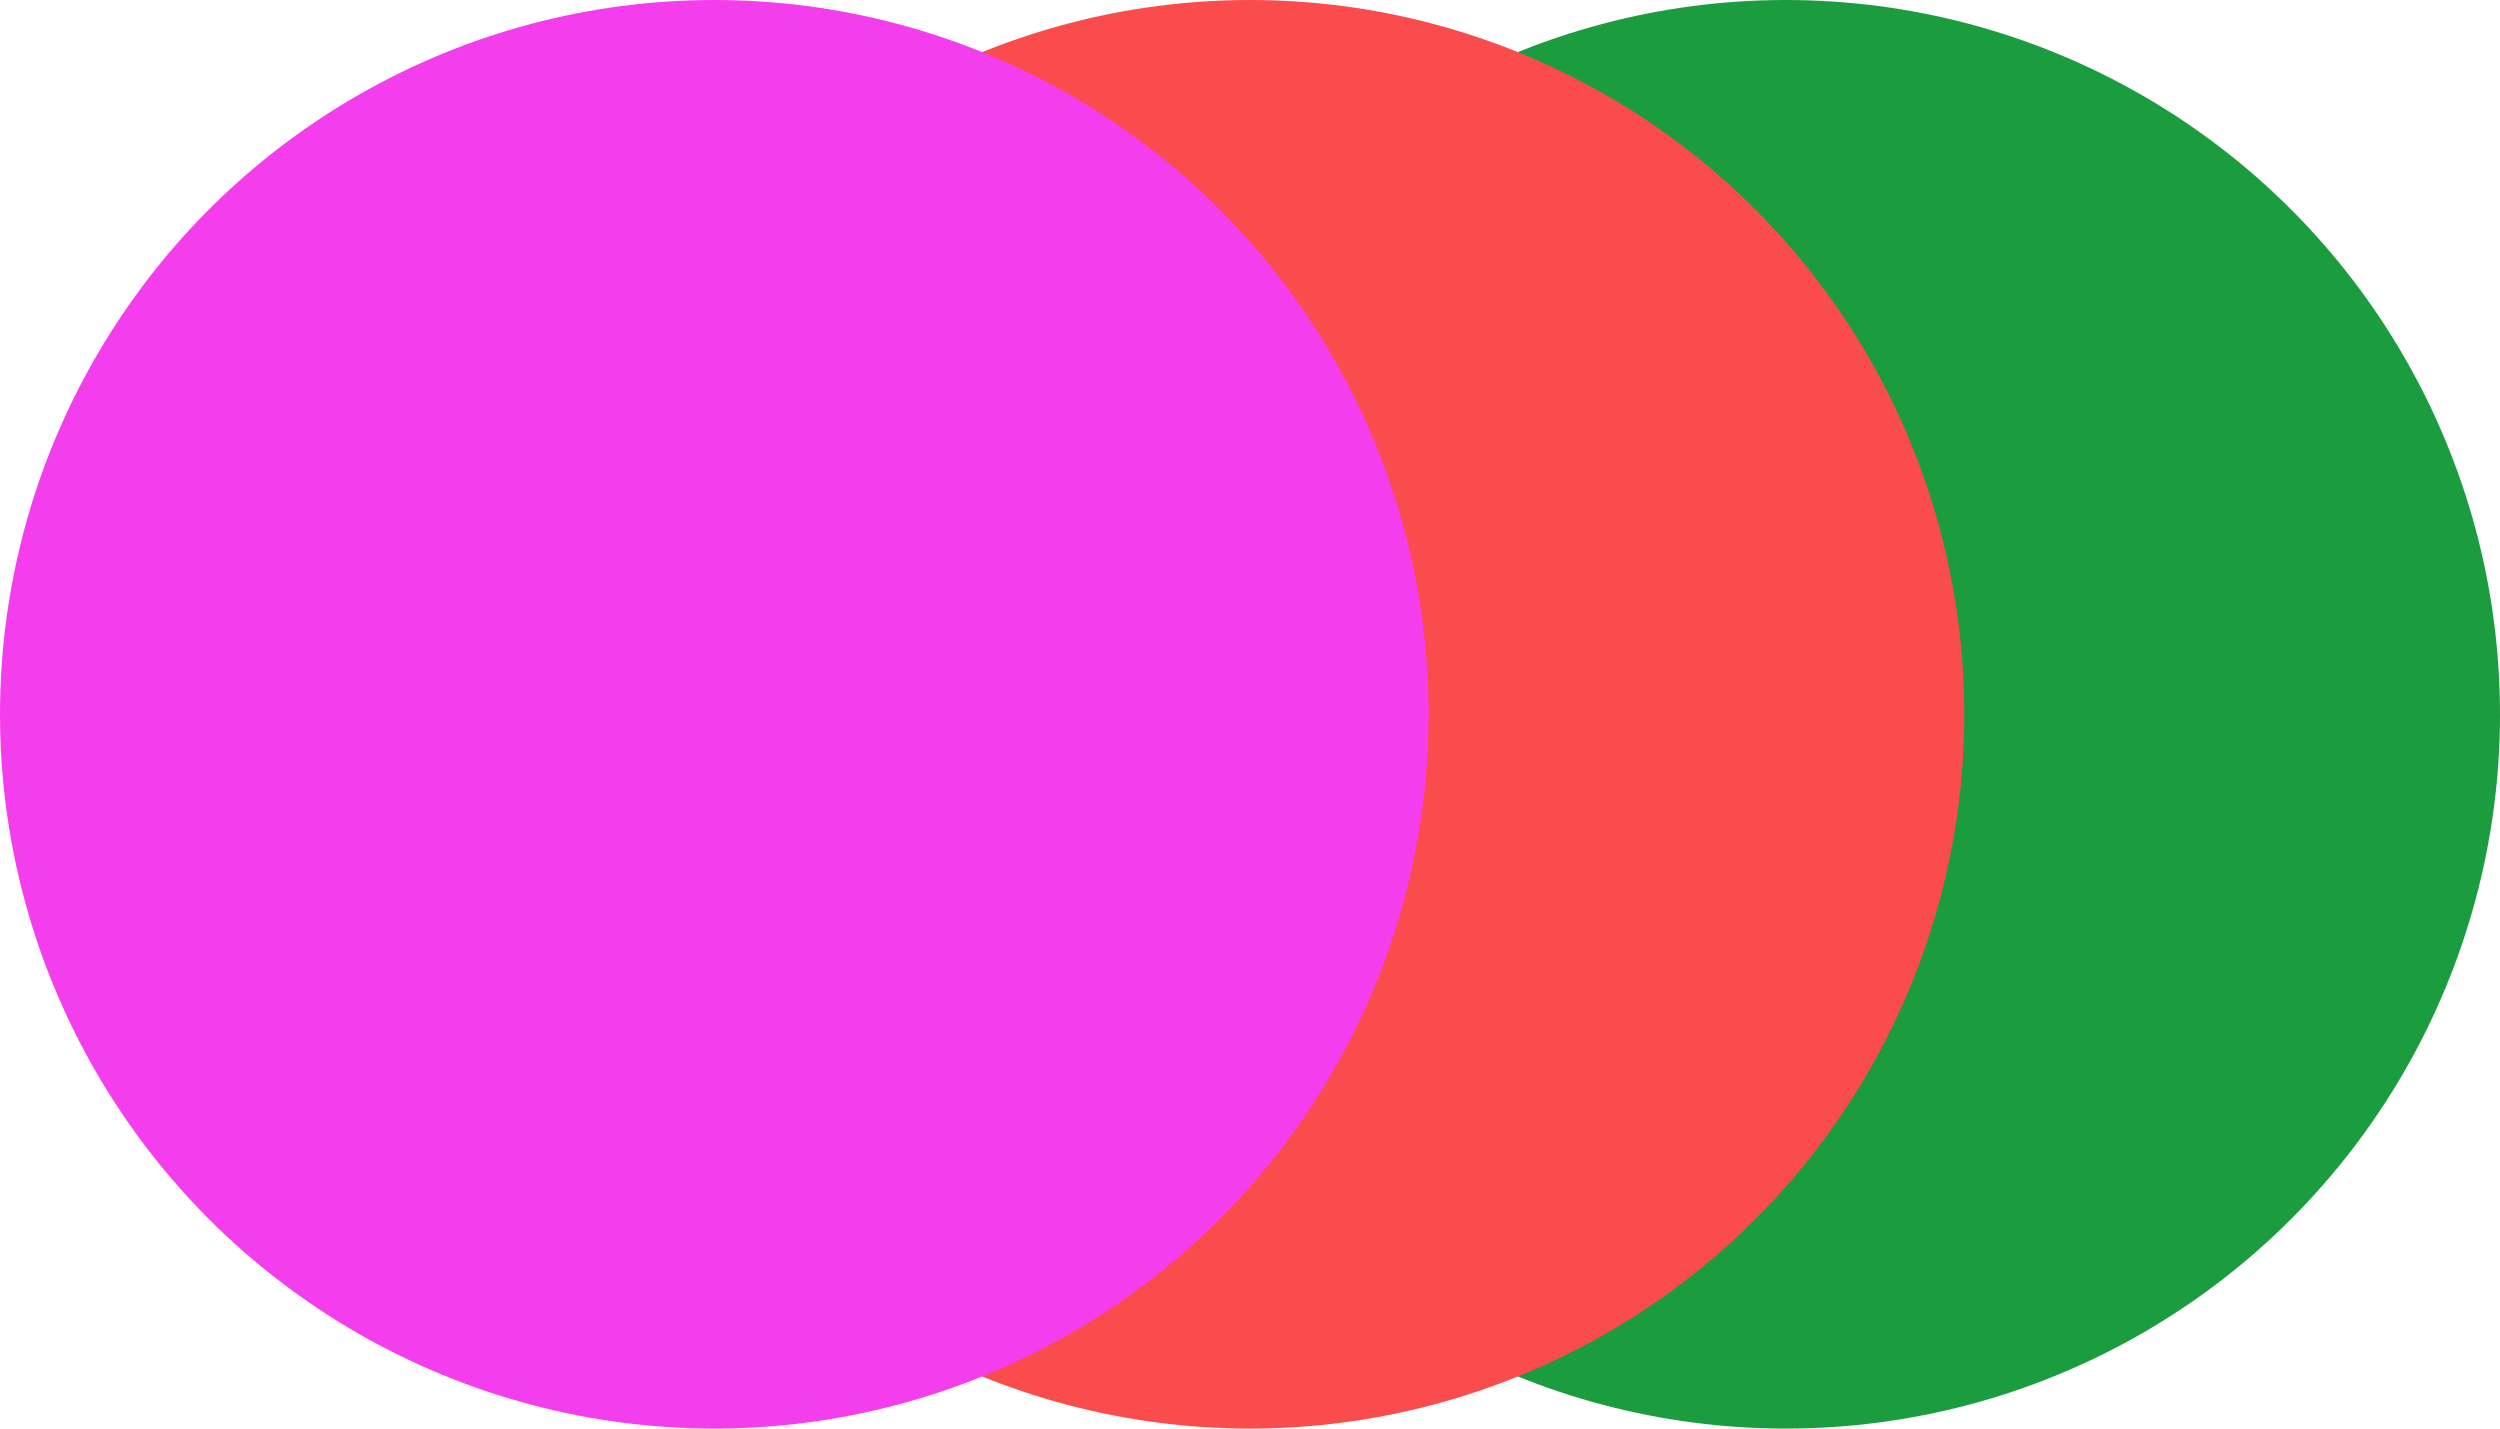 <svg width="70" height="40" viewBox="0 0 70 40" fill="none" xmlns="http://www.w3.org/2000/svg">
<circle cx="50" cy="20" r="20" fill="#1A9C3F"/>
<circle cx="35" cy="20" r="20" fill="#FA4C4C"/>
<circle cx="20" cy="20" r="20" fill="#F43EEE"/>
</svg>
